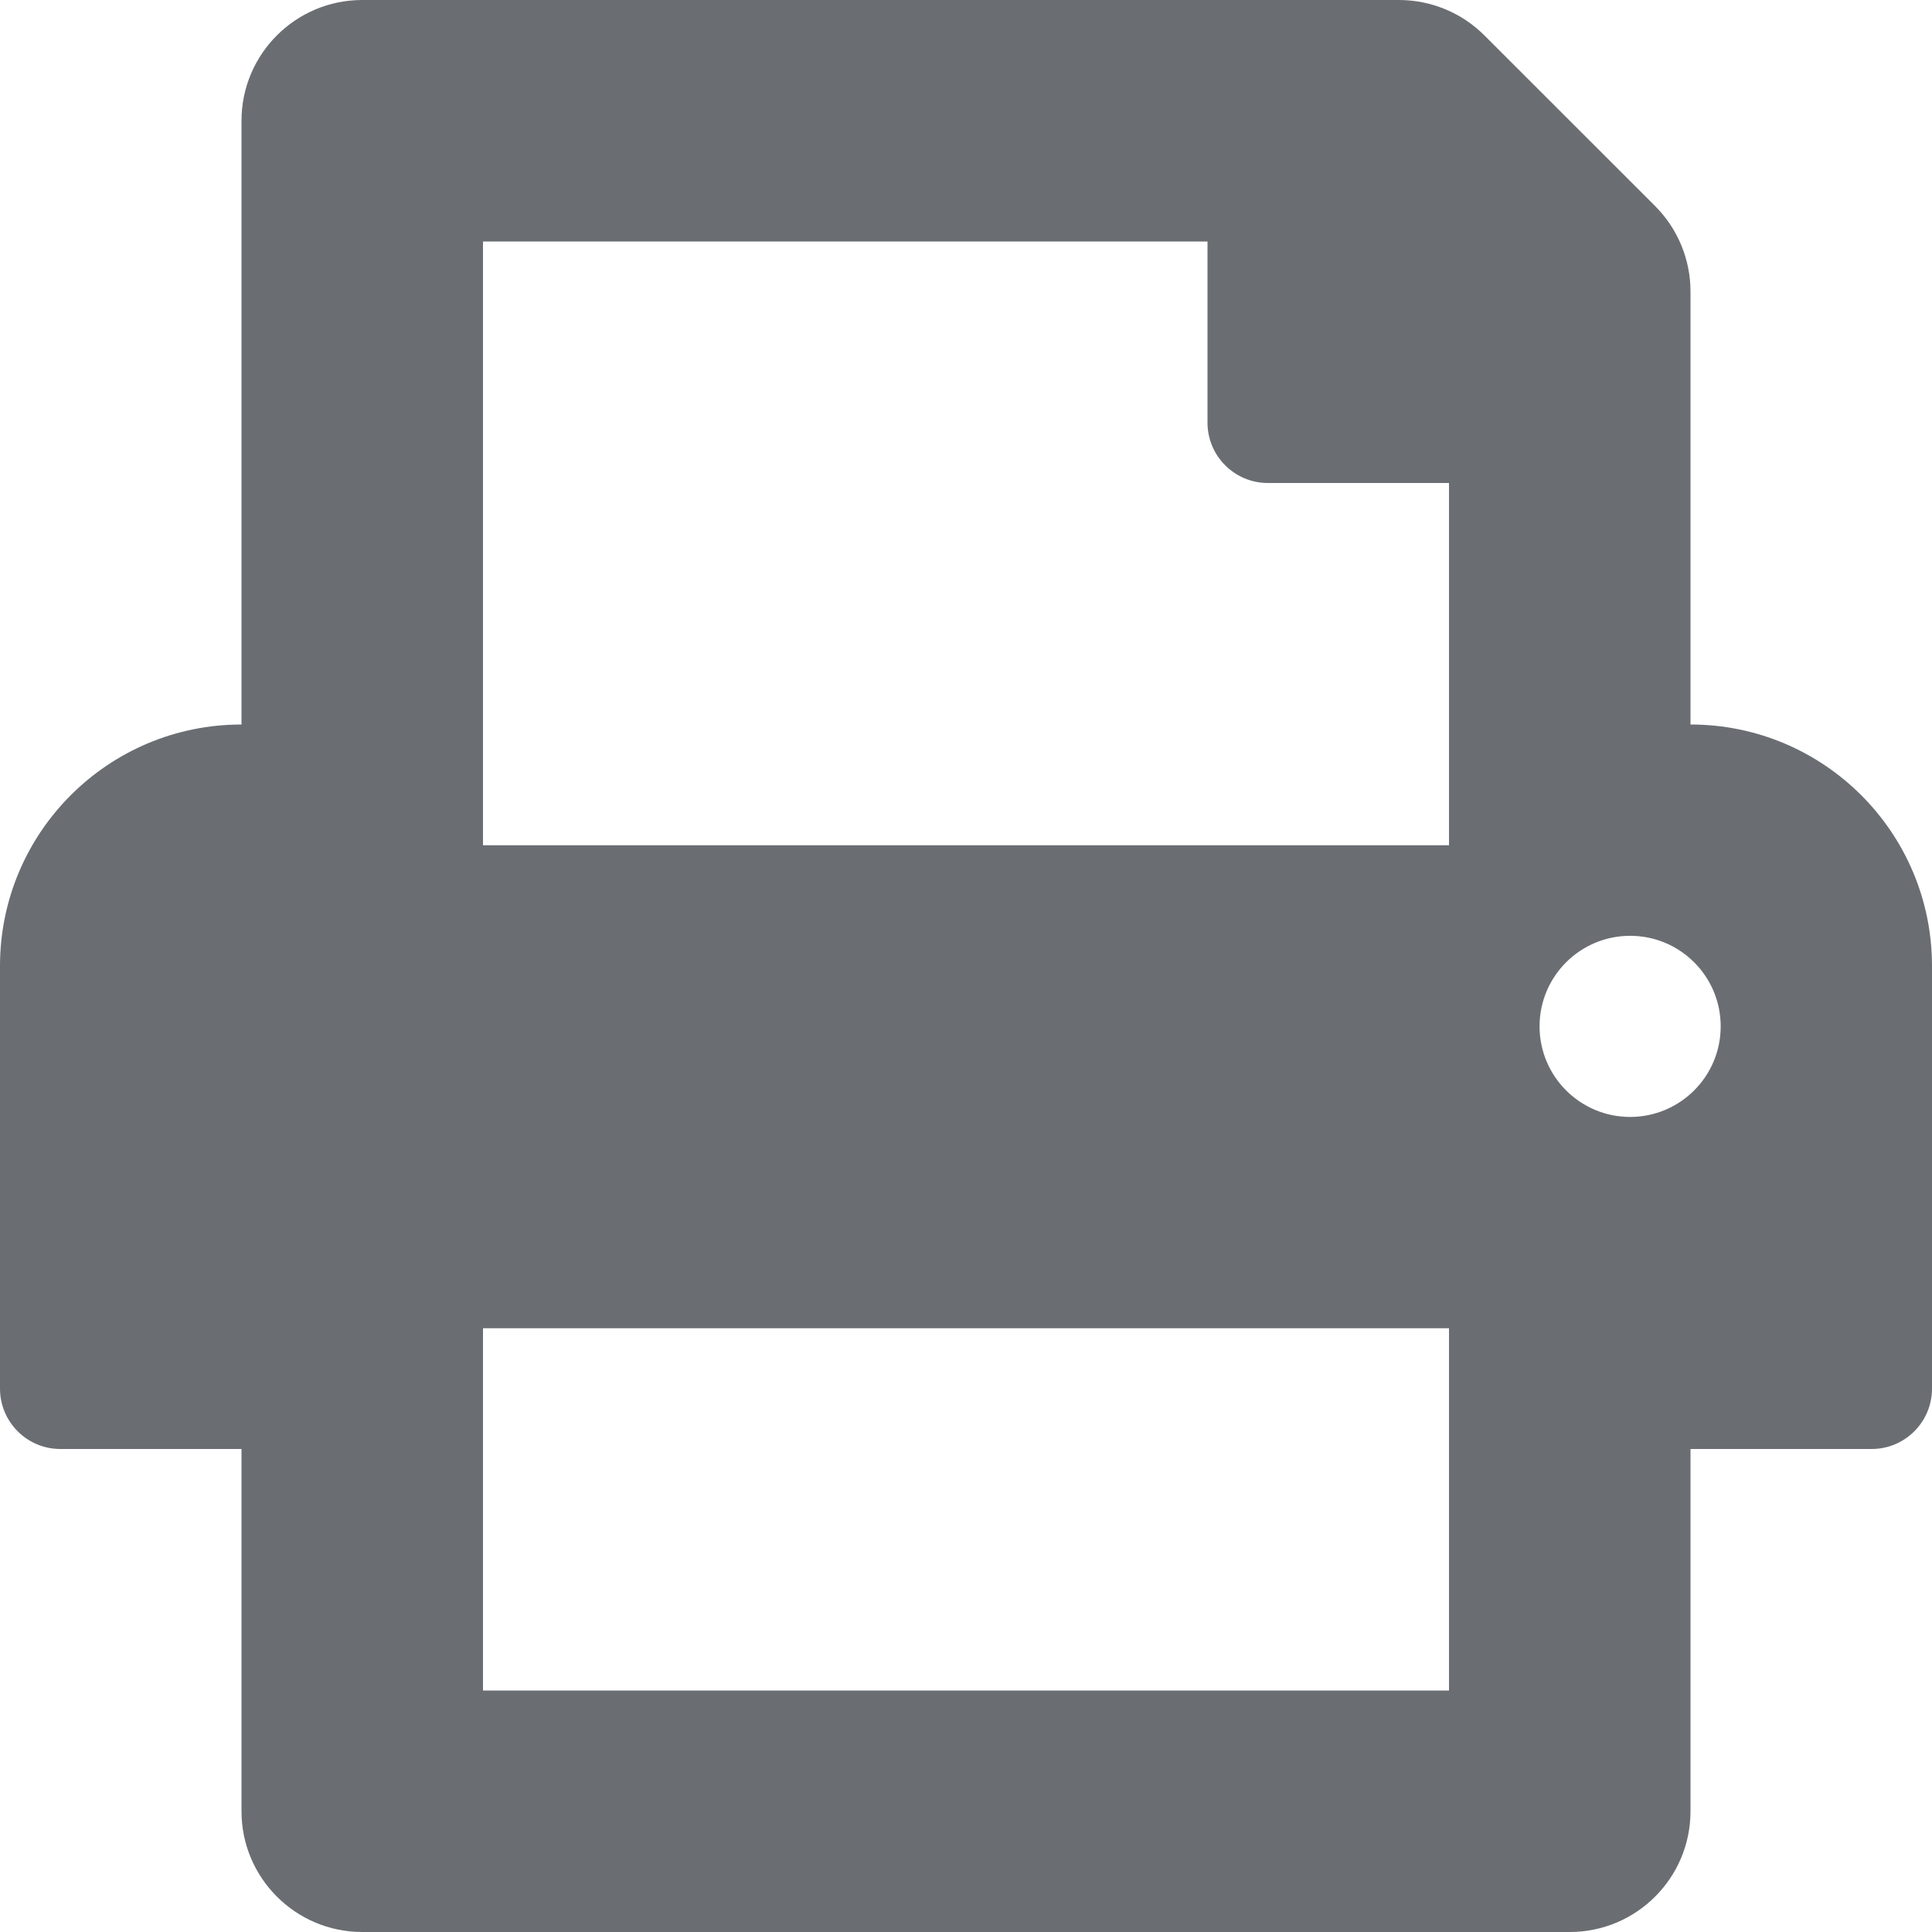 <?xml version="1.0" encoding="UTF-8"?>
<svg width="24px" height="24px" viewBox="0 0 24 24" version="1.1" xmlns="http://www.w3.org/2000/svg" xmlns:xlink="http://www.w3.org/1999/xlink">
    <title></title>
    <g id="Icons" stroke="none" stroke-width="1" fill="none" fill-rule="evenodd">
        <g id="Icons/3.-Size-lg/Actions/print" fill="#6A6E73">
            <path d="M19.5,24 C20.328,24 21,23.328 21,22.5 L21,18 L23.25,18 C23.664,18 24,17.664 24,17.25 L24,12 C24,10.343 22.657,9 21,9 L21,3.621 C21,3.223 20.842,2.842 20.561,2.56 L18.439,0.439 C18.158,0.158 17.776,0 17.378,0 L4.5,0 C3.672,0 3,0.672 3,1.5 L3,9 C1.343,9 0,10.343 0,12 L0,17.25 C0,17.664 0.336,18 0.75,18 L3,18 L3,22.5 C3,23.328 3.672,24 4.5,24 L19.5,24 Z M18,10.5 L6,10.5 L6,3 L15,3 L15,5.25 C15,5.664 15.336,6 15.75,6 L18,6 L18,10.5 Z M20.25,13.875 C19.629,13.875 19.125,13.371 19.125,12.75 C19.125,12.128 19.629,11.625 20.25,11.625 C20.871,11.625 21.375,12.128 21.375,12.75 C21.375,13.371 20.871,13.875 20.25,13.875 Z M18,21 L6,21 L6,16.5 L18,16.5 L18,21 Z" id="print"></path>
        </g>
    </g>
</svg>